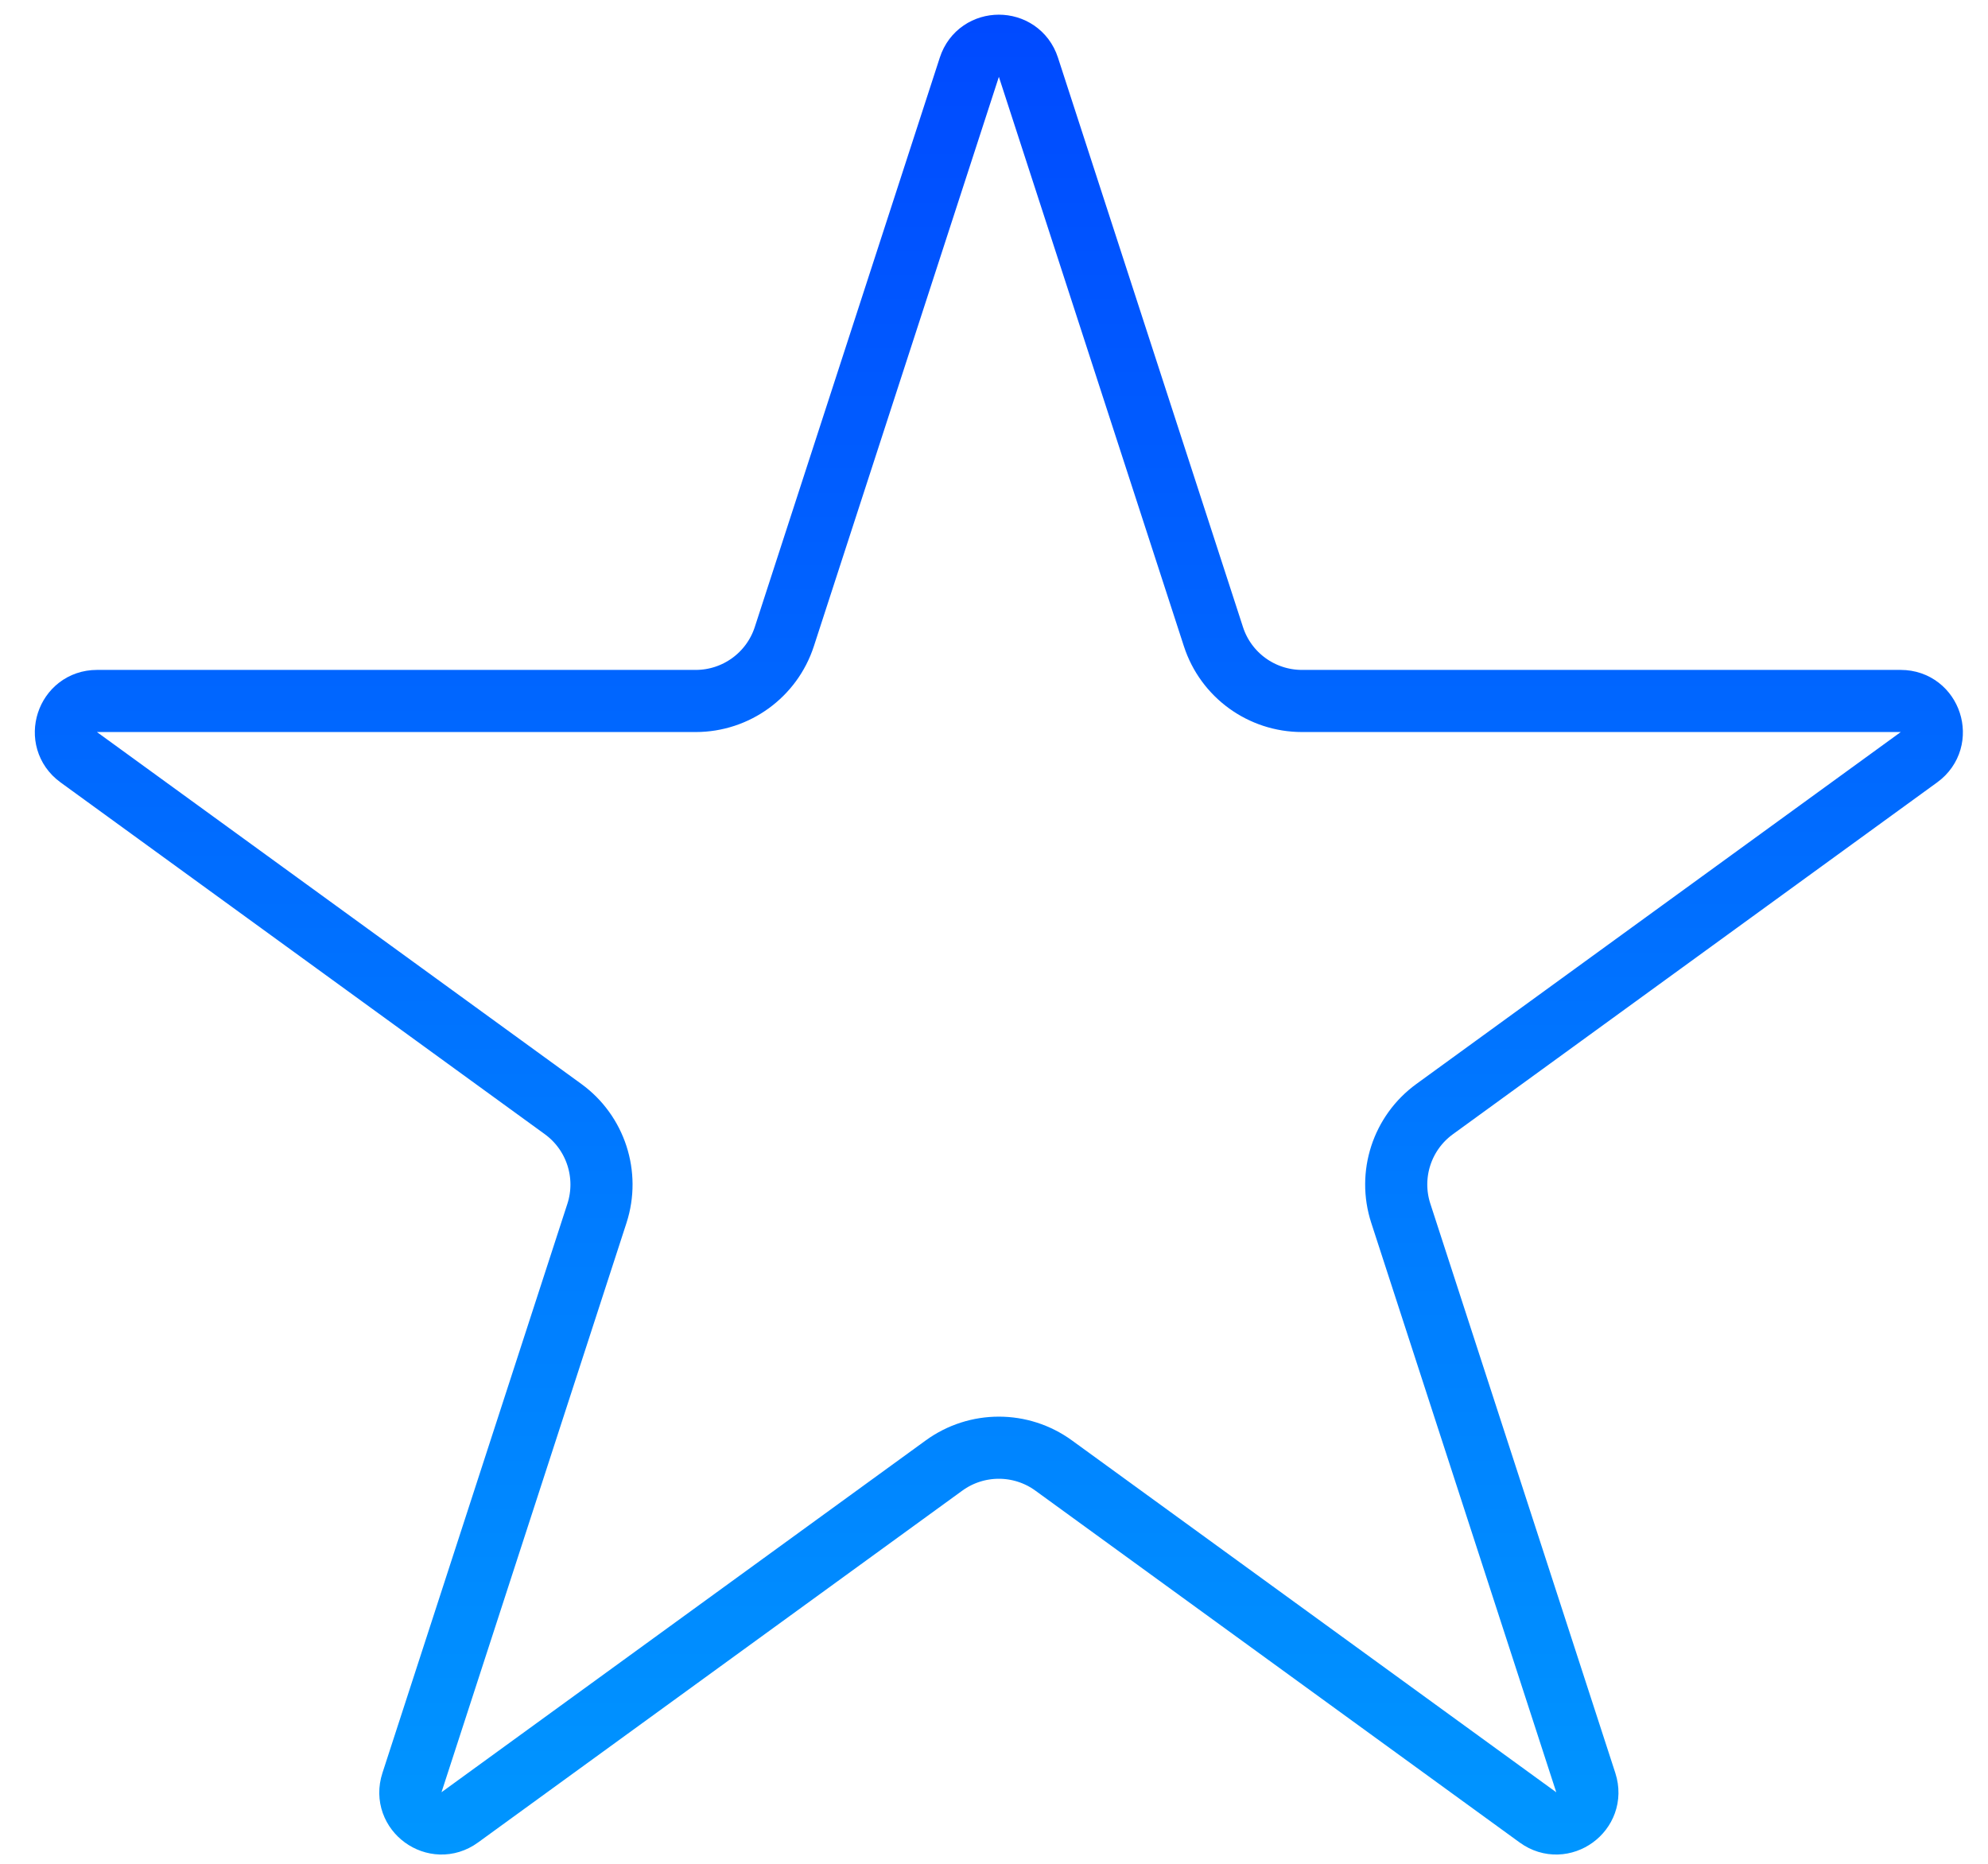 <svg width="32" height="30" viewBox="0 0 32 30" fill="none" xmlns="http://www.w3.org/2000/svg">
<path d="M15.603 1.082C15.752 0.621 16.404 0.621 16.554 1.082L19.532 10.247C19.732 10.865 20.308 11.283 20.958 11.283H30.595C31.079 11.283 31.281 11.903 30.889 12.188L23.093 17.852C22.567 18.234 22.347 18.911 22.548 19.529L25.526 28.694C25.675 29.155 25.148 29.538 24.756 29.253L16.96 23.589C16.434 23.207 15.722 23.207 15.196 23.589L7.4 29.253C7.008 29.538 6.481 29.155 6.631 28.694L9.609 19.529C9.809 18.911 9.589 18.234 9.064 17.852L1.267 12.188C0.876 11.903 1.077 11.283 1.561 11.283H11.198C11.848 11.283 12.424 10.865 12.625 10.247L15.603 1.082Z" stroke="url(#paint0_linear_209_8023)"/>
<defs>
<linearGradient id="paint0_linear_209_8023" x1="16.078" y1="-2" x2="16.078" y2="35" gradientUnits="userSpaceOnUse">
<stop stop-color="#0044FF"/>
<stop offset="1" stop-color="#00A3FF"/>
</linearGradient>
</defs>
</svg>
